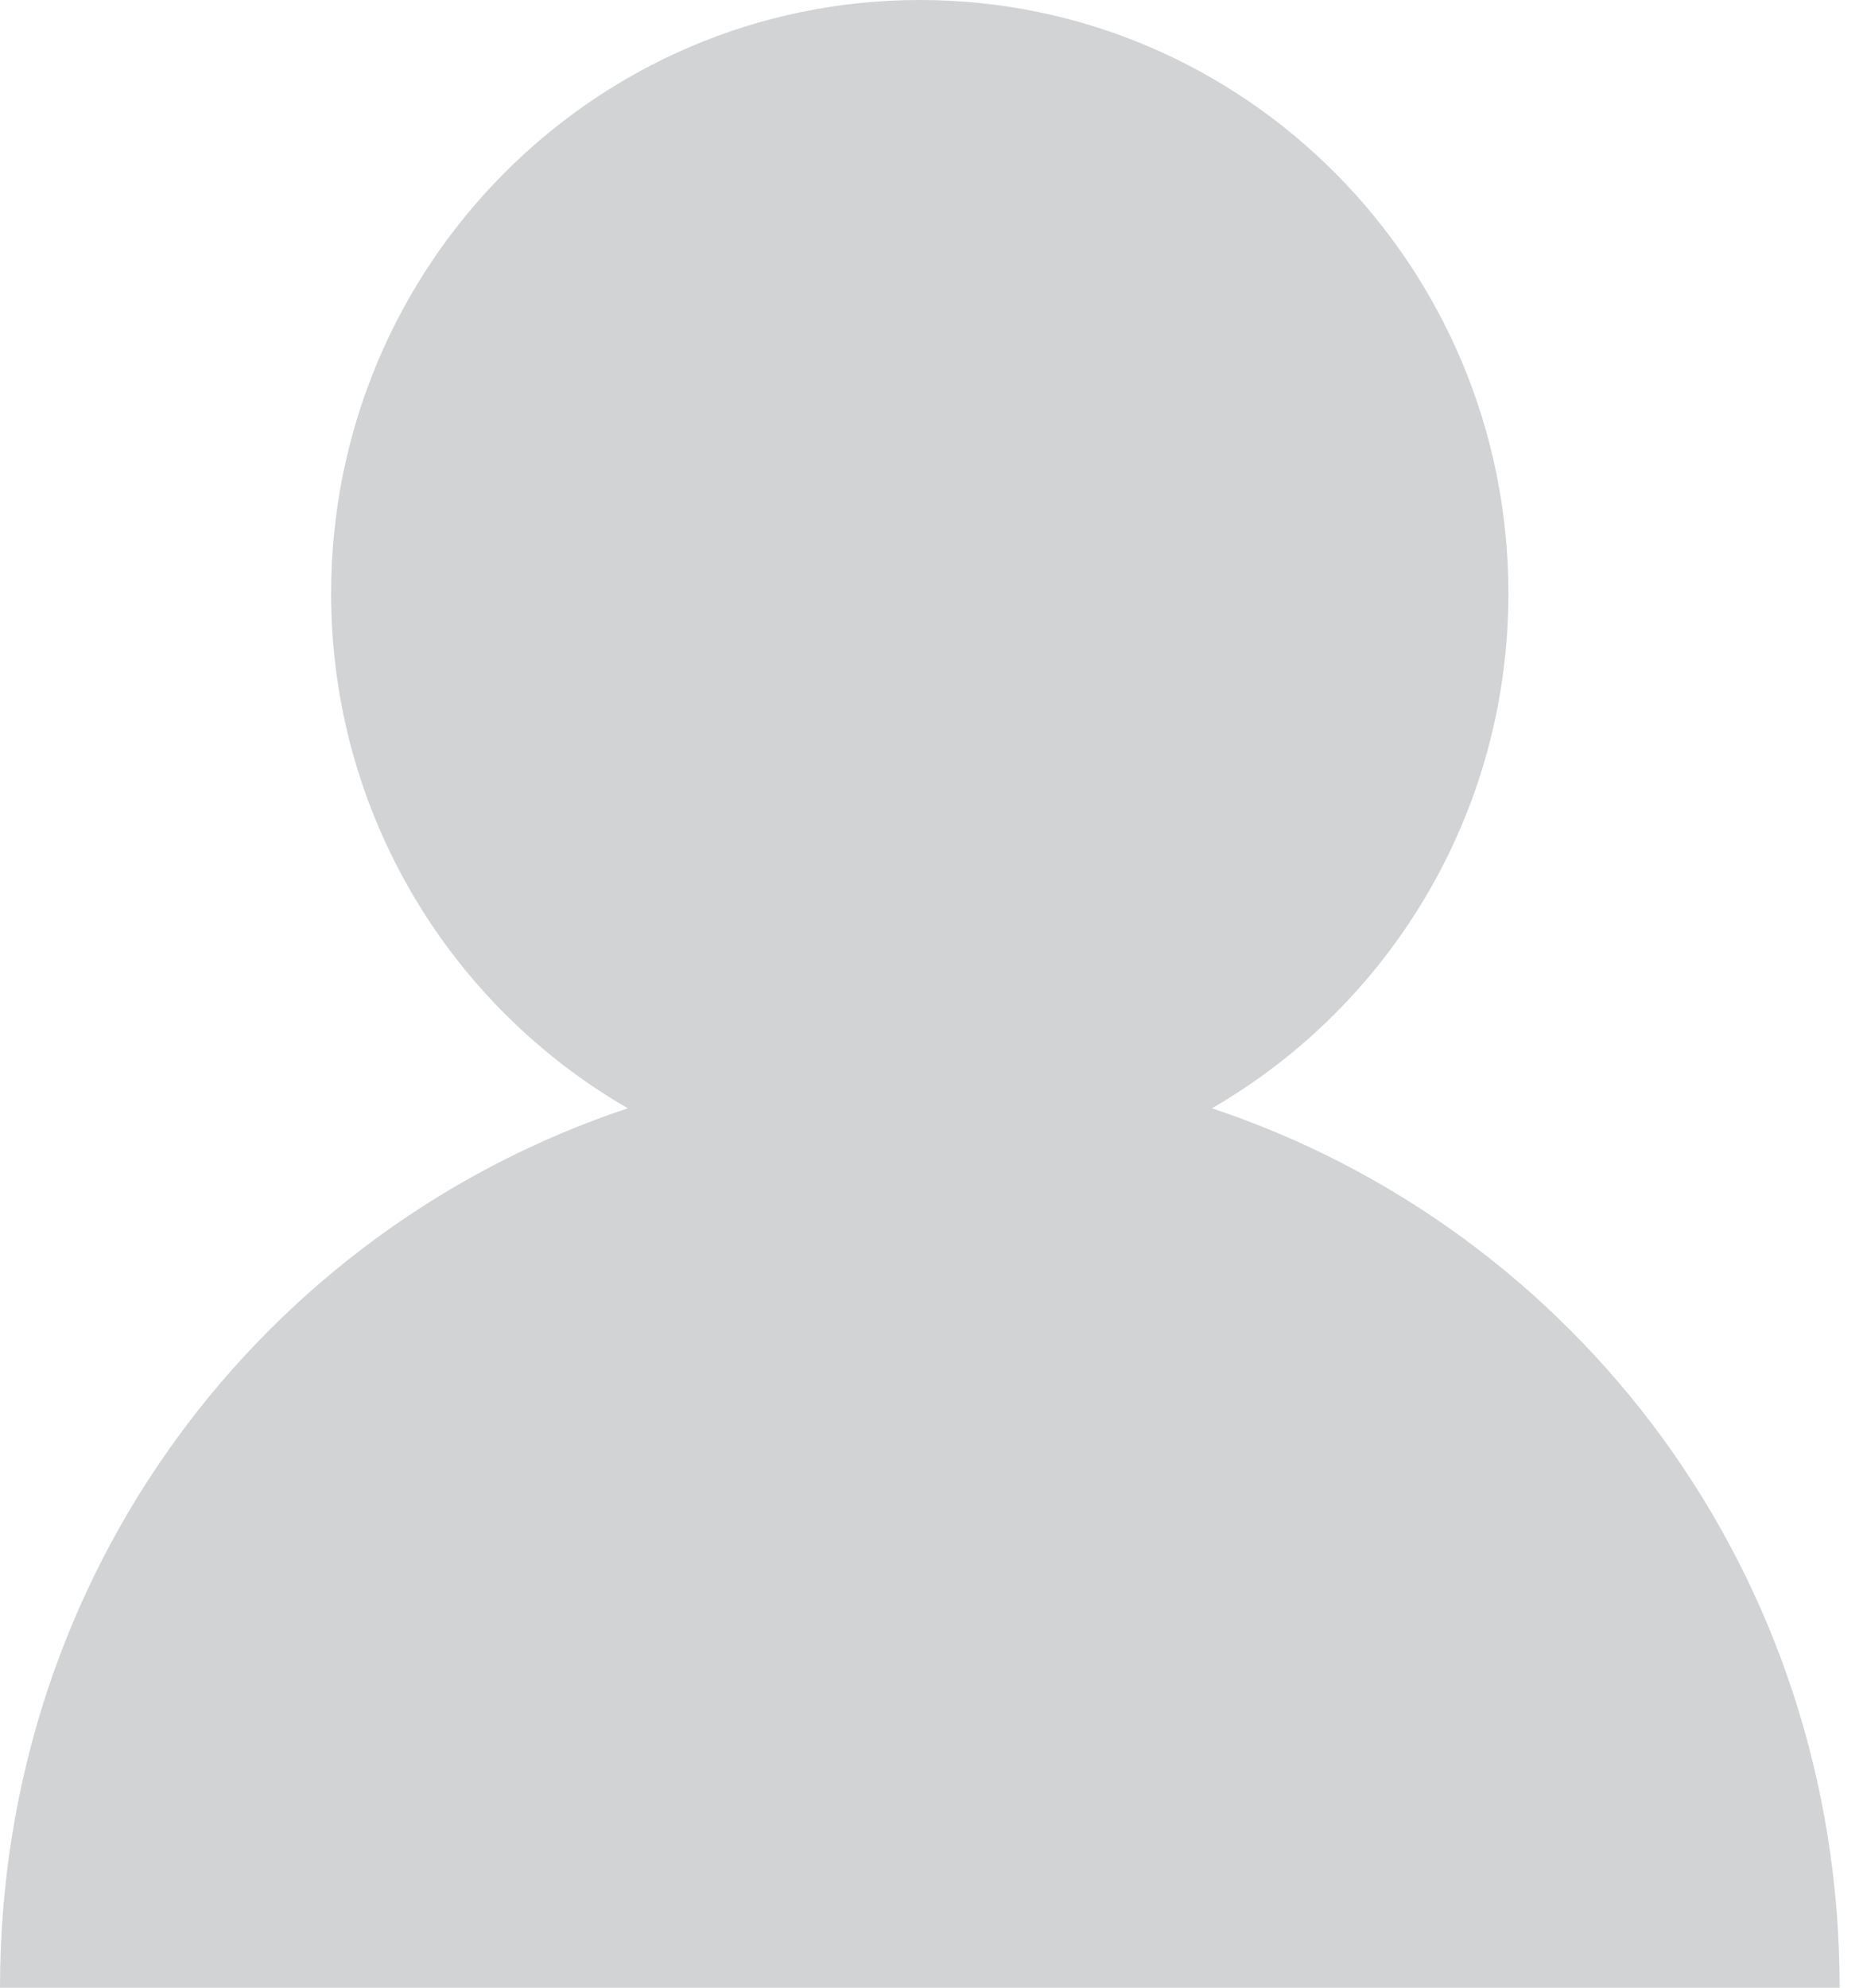 <?xml version="1.0" encoding="utf-8"?>
<!-- Generator: Adobe Illustrator 15.0.0, SVG Export Plug-In  -->
<!DOCTYPE svg PUBLIC "-//W3C//DTD SVG 1.1//EN" "http://www.w3.org/Graphics/SVG/1.1/DTD/svg11.dtd">
<svg version="1.1"
	 xmlns="http://www.w3.org/2000/svg" xmlns:xlink="http://www.w3.org/1999/xlink" xmlns:a="http://ns.adobe.com/AdobeSVGViewerExtensions/3.0/"
	 x="0px" y="0px" width="15px" height="16px" viewBox="0 0 15 16" overflow="visible" enable-background="new 0 0 15 16"
	 xml:space="preserve">
<defs>
</defs>
<path fill="#D2D3D4" d="M9.758,8.921c1.425-0.823,2.387-2.369,2.387-4.144C12.145,2.139,10.023,0,7.406,0
	c-2.619,0-4.74,2.139-4.74,4.777c0,1.775,0.963,3.321,2.389,4.144C2.117,9.899,0,12.661,0,16h14.812
	C14.812,12.661,12.693,9.899,9.758,8.921z"/>
</svg>

